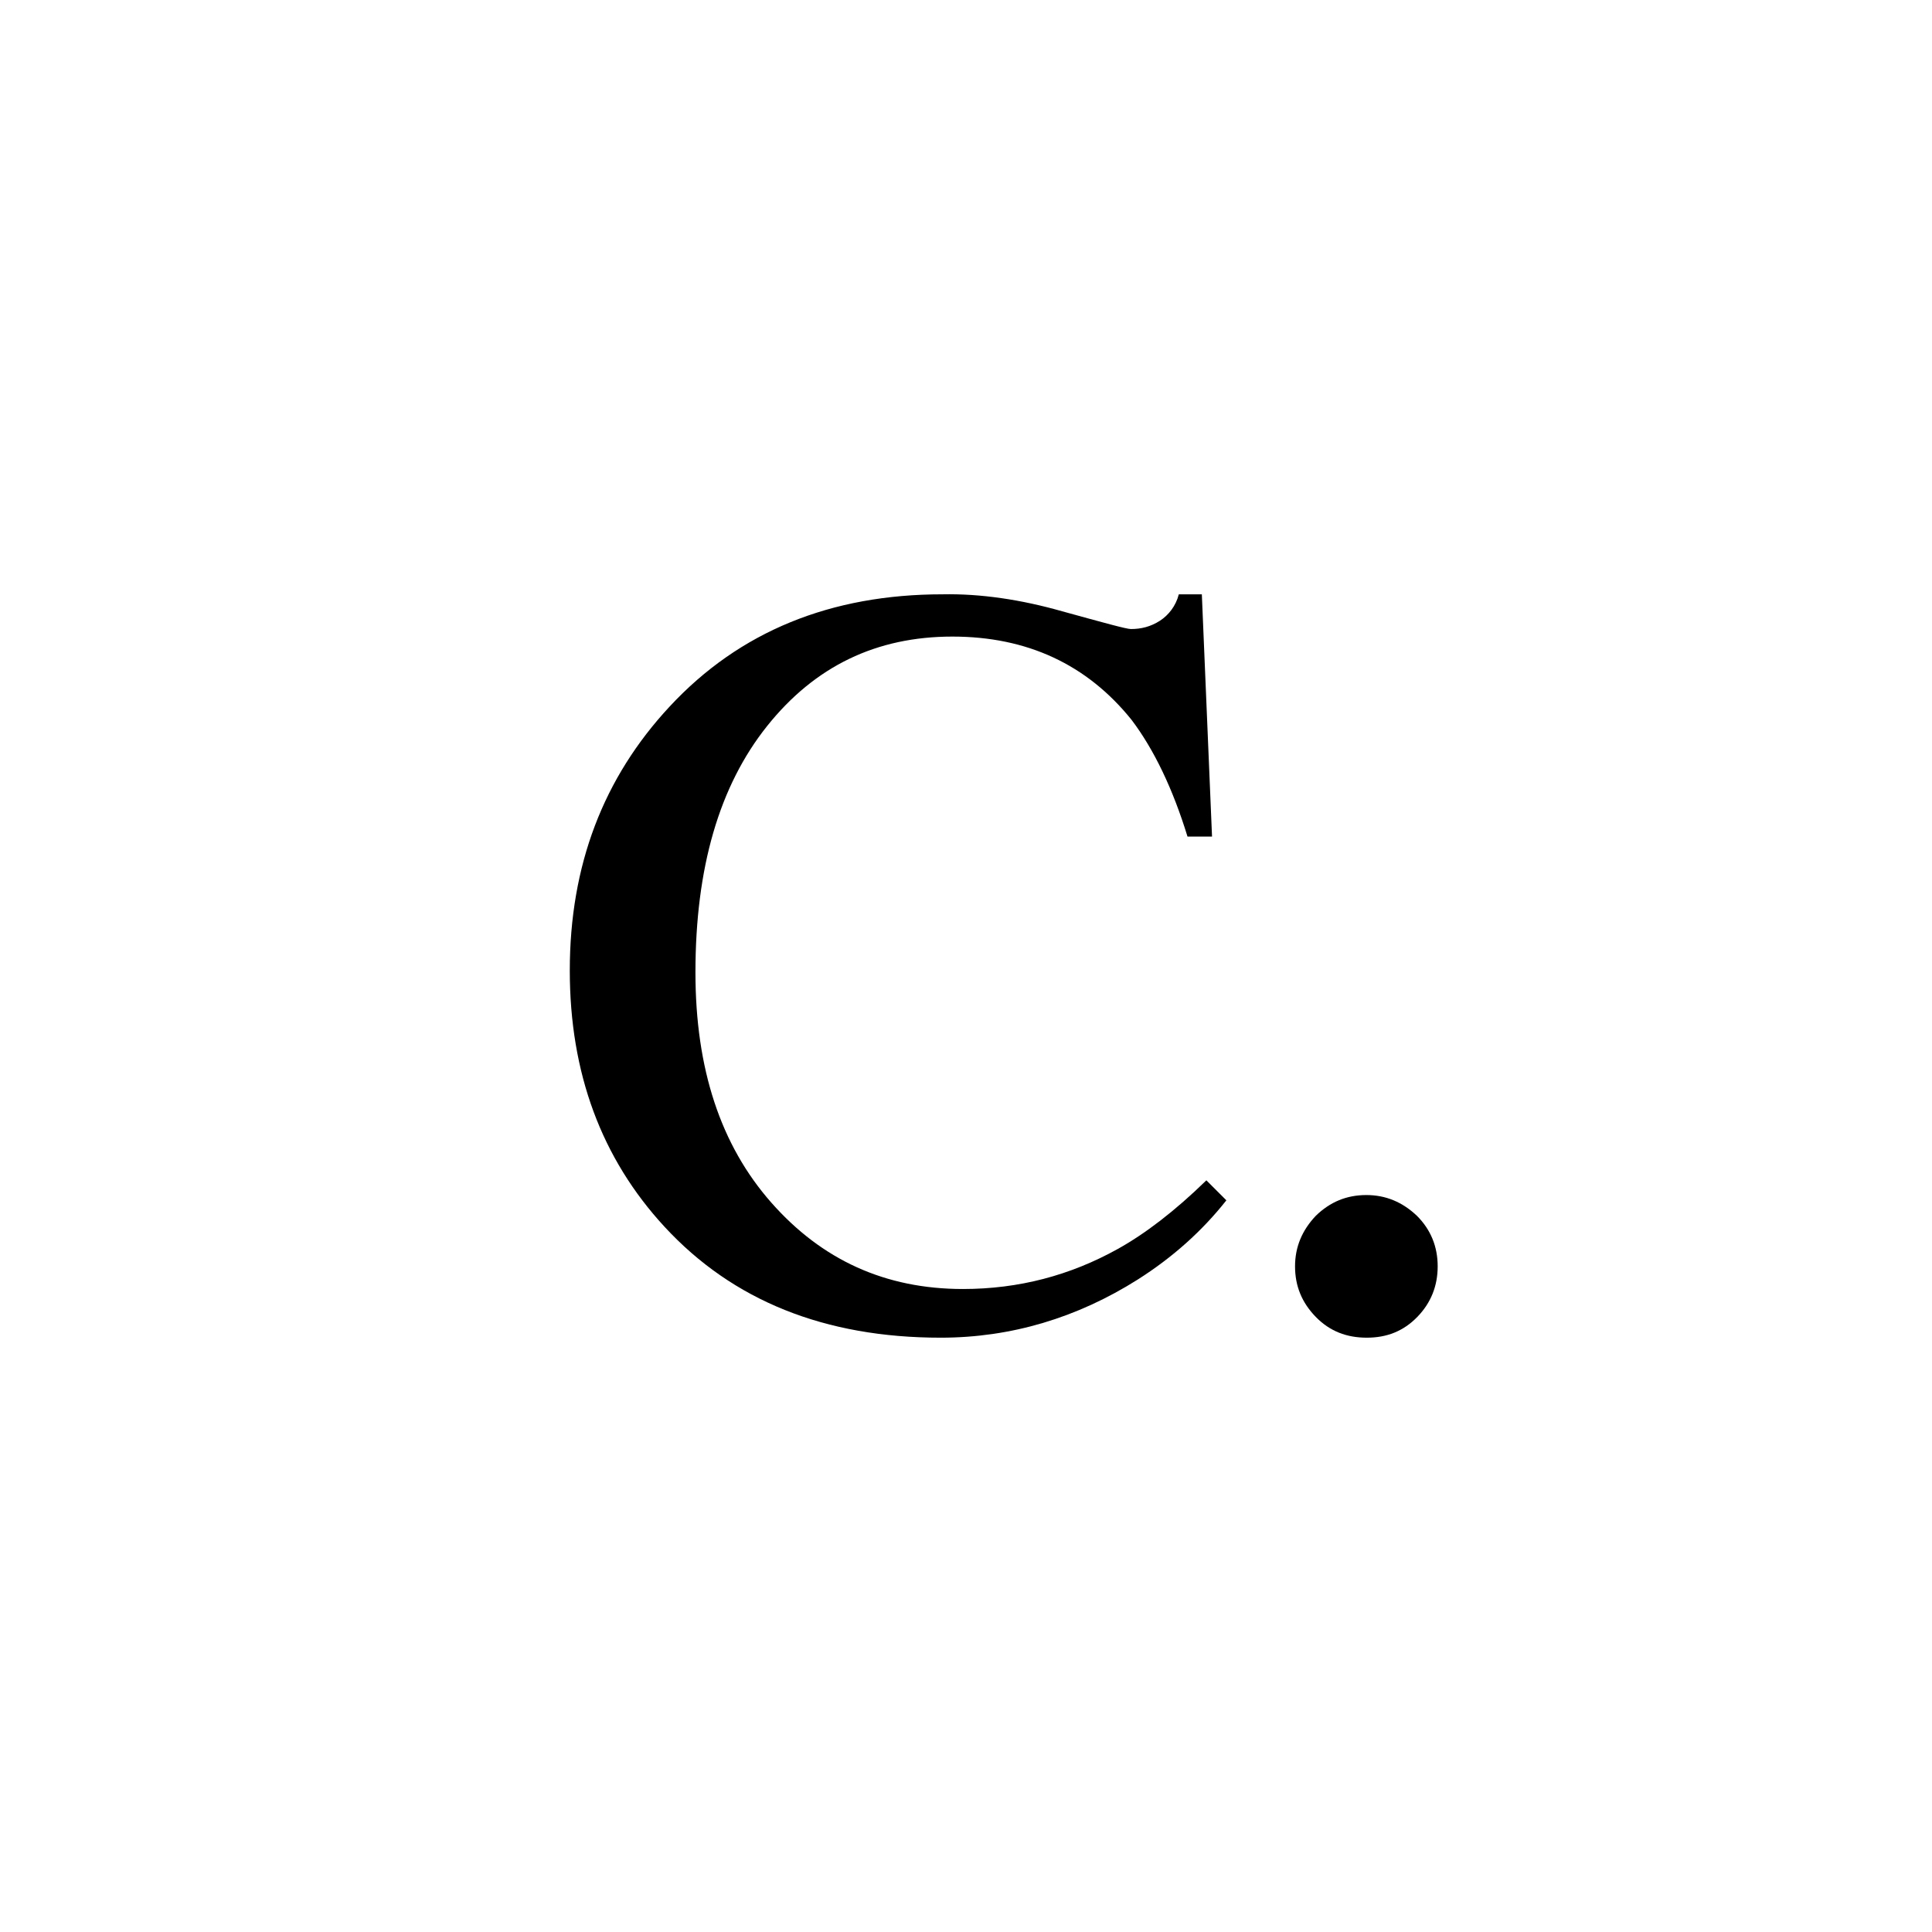 <?xml version="1.0" encoding="utf-8"?>
<!-- Generator: Adobe Illustrator 22.1.0, SVG Export Plug-In . SVG Version: 6.00 Build 0)  -->
<svg version="1.1" id="Layer_2" xmlns="http://www.w3.org/2000/svg" xmlns:xlink="http://www.w3.org/1999/xlink" x="0px" y="0px"
	 viewBox="0 0 512 512" style="enable-background:new 0 0 512 512;" xml:space="preserve">
<g id="Layer_3">
	<path d="M348.7,349c-3.7-3.8-5.5-8.2-5.5-13.4c0-5.2,1.9-9.6,5.5-13.4c3.8-3.7,8.2-5.5,13.4-5.5s9.6,1.9,13.4,5.5
		c3.7,3.7,5.5,8.2,5.5,13.4c0,5.2-1.8,9.7-5.4,13.4c-3.7,3.8-8.1,5.5-13.4,5.5S352.4,352.8,348.7,349z"/>
	<path d="M281.5,162c10.9,3,17,4.7,18.2,4.7c2.7,0,5.2-0.6,7.7-2.2c2.3-1.5,4.2-3.9,5-7h6.1l2.7,64.2h-6.5
		c-3.9-12.7-8.9-23.1-14.8-30.9c-11.8-14.7-27.7-22.1-47.5-22.1c-20.1,0-36.4,7.8-49.1,23.7c-12.7,15.9-19,37.6-19,65.3
		c0,25.6,6.7,45.8,20.1,61c13.4,15.2,30.2,22.9,50.8,22.9c14.8,0,28.4-3.6,41-10.6c7.2-4,15.1-10,23.5-18.2l5.3,5.3
		c-6.4,8.1-14.2,15.1-23.5,21c-16,10.1-33.5,15.4-52.2,15.4c-30.7,0-55.1-9.8-73.2-29.4C159.4,307,151,284.4,151,257.2
		c0-27.9,8.9-51.1,26.5-70c18.5-19.9,42.7-29.7,72.3-29.7C259.9,157.3,270.6,158.9,281.5,162z"/>
</g>
</svg>
